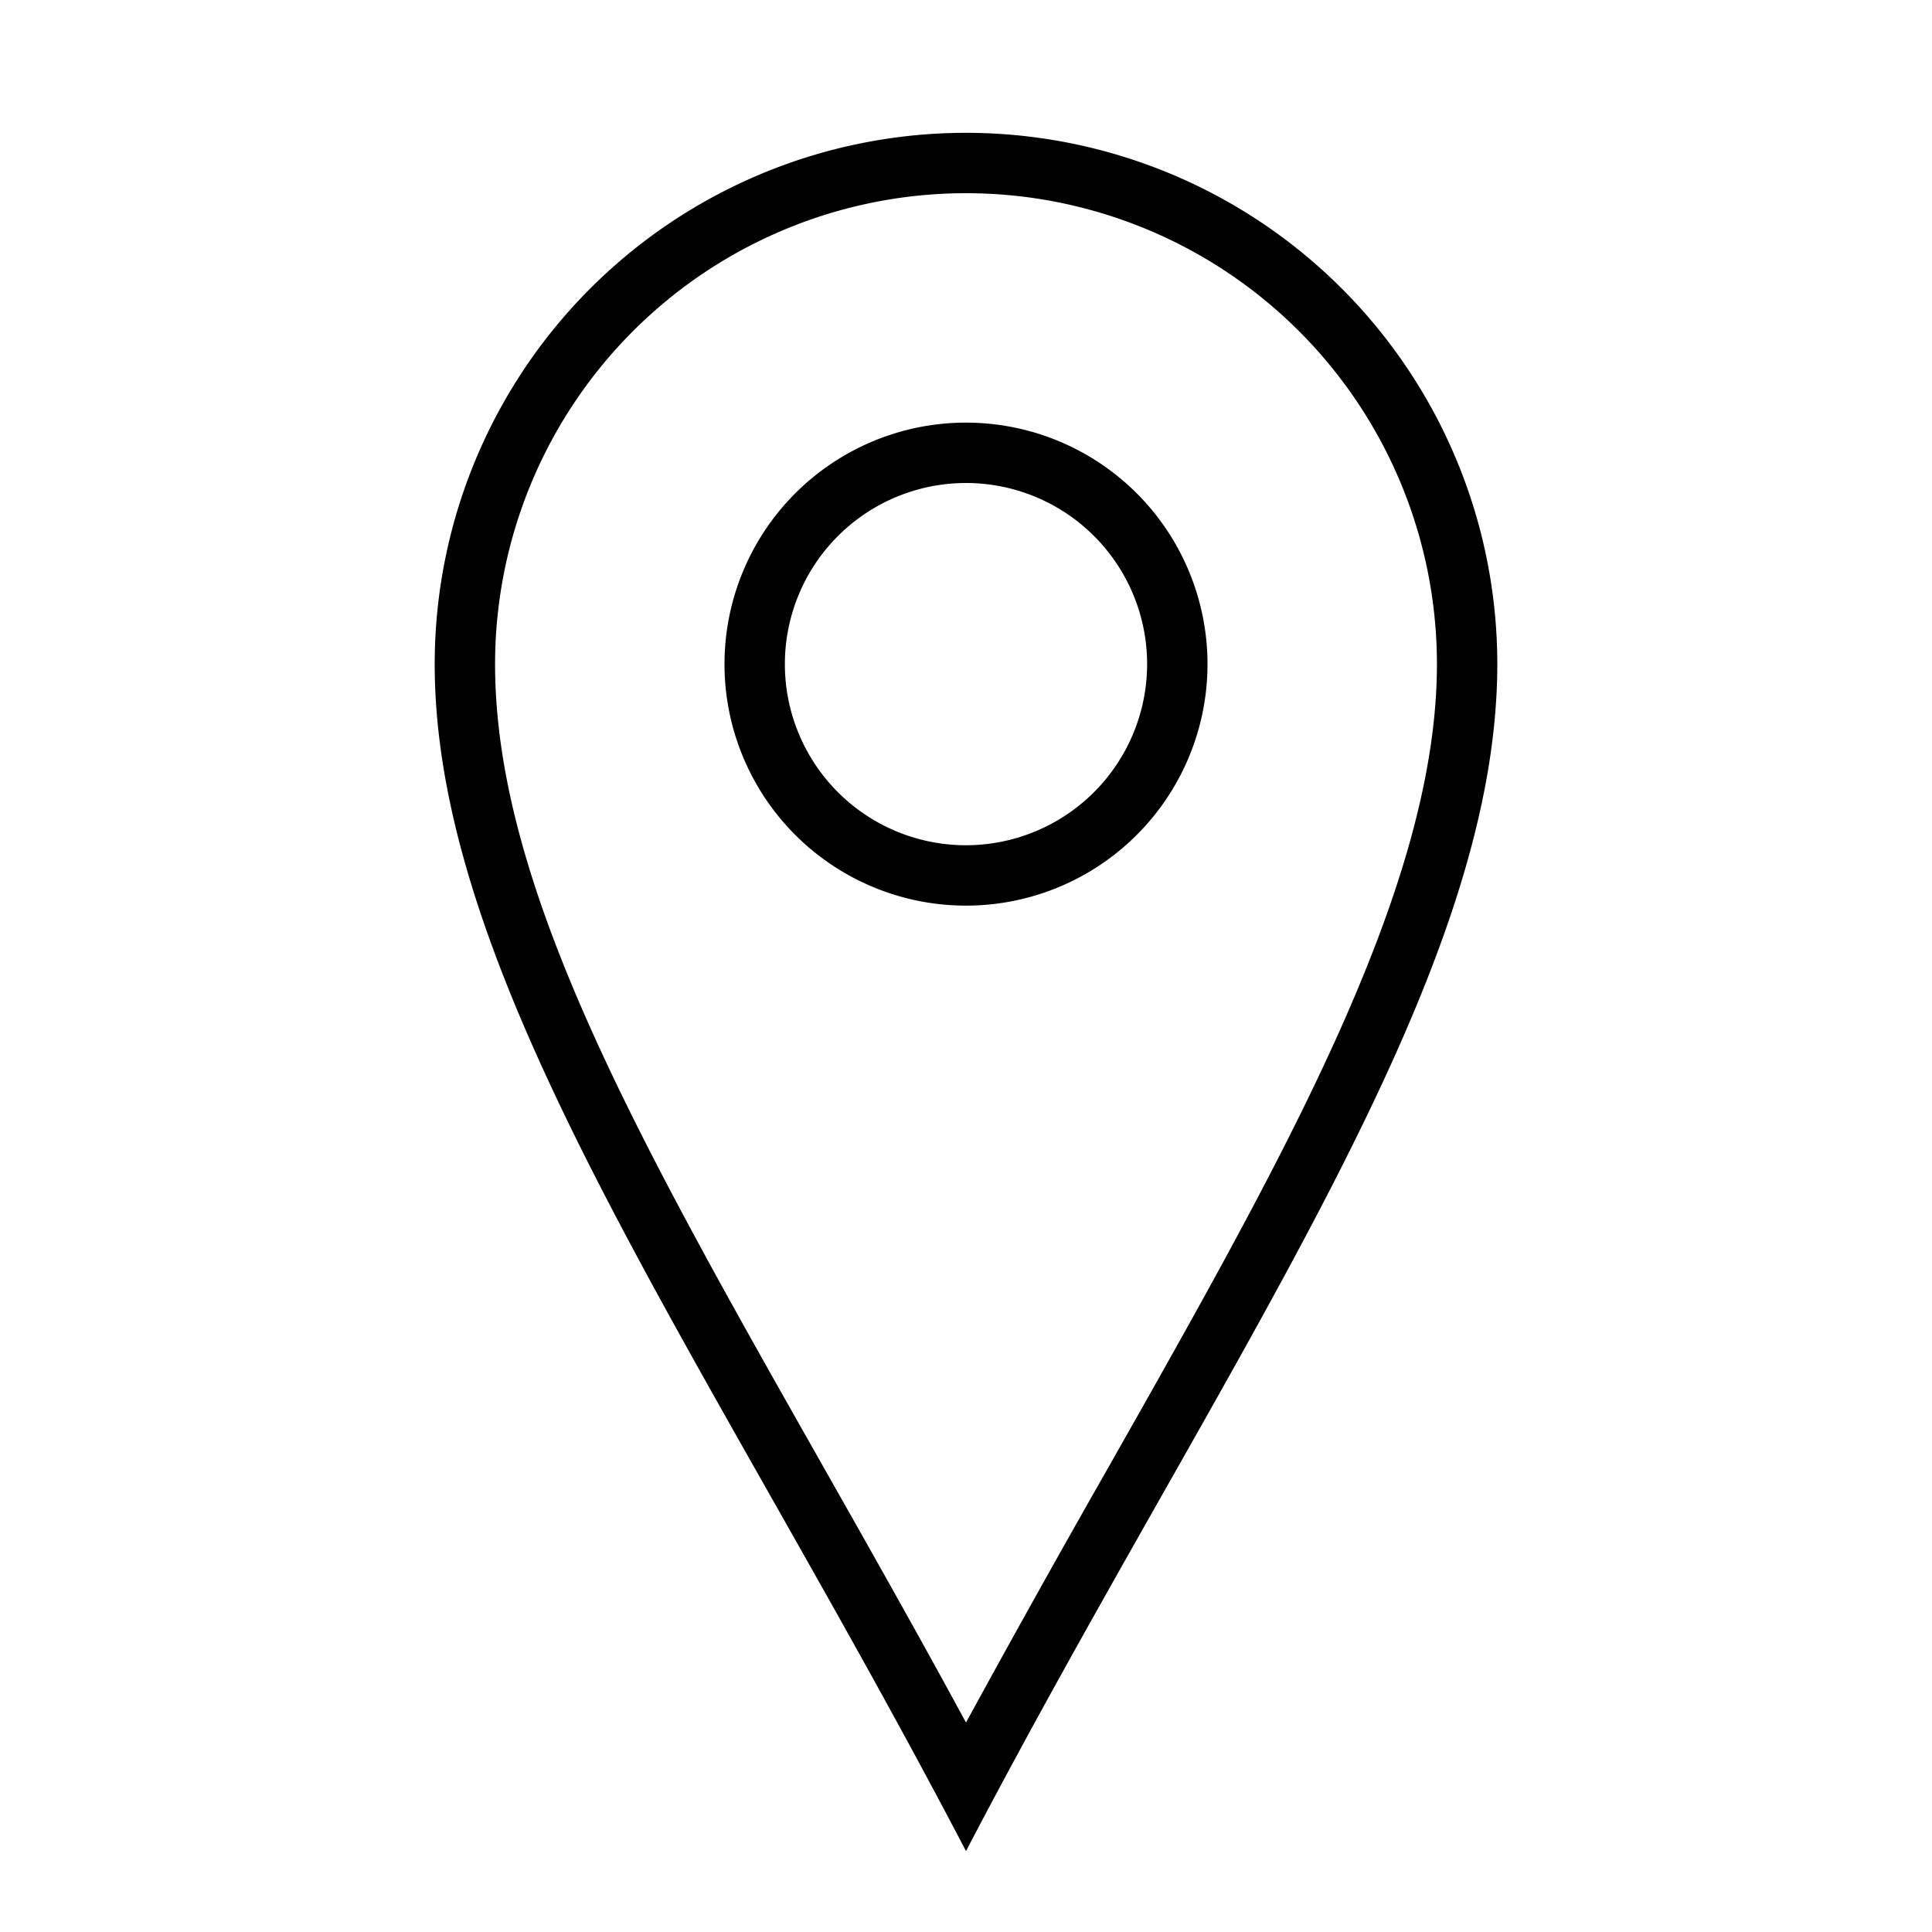 <svg xmlns="http://www.w3.org/2000/svg" id="icons" viewBox="0 0 32 32"><path d="M16 7a4 4 0 1 0 4 4 4 4 0 0 0-4-4zm0 7a3 3 0 1 1 3-3 3.003 3.003 0 0 1-3 3zm0-11.8A8.8 8.8 0 0 0 7.2 11c0 5.33 4.525 11.473 8.8 19.66 4.24-8.121 8.8-14.338 8.8-19.66A8.8 8.8 0 0 0 16 2.2zm0 26.331c-.809-1.493-1.612-2.91-2.396-4.295C10.585 18.906 8.2 14.696 8.2 11a7.8 7.8 0 0 1 15.6 0c0 3.695-2.517 8.139-5.43 13.284A266.133 266.133 0 0 0 16 28.531z"/></svg>